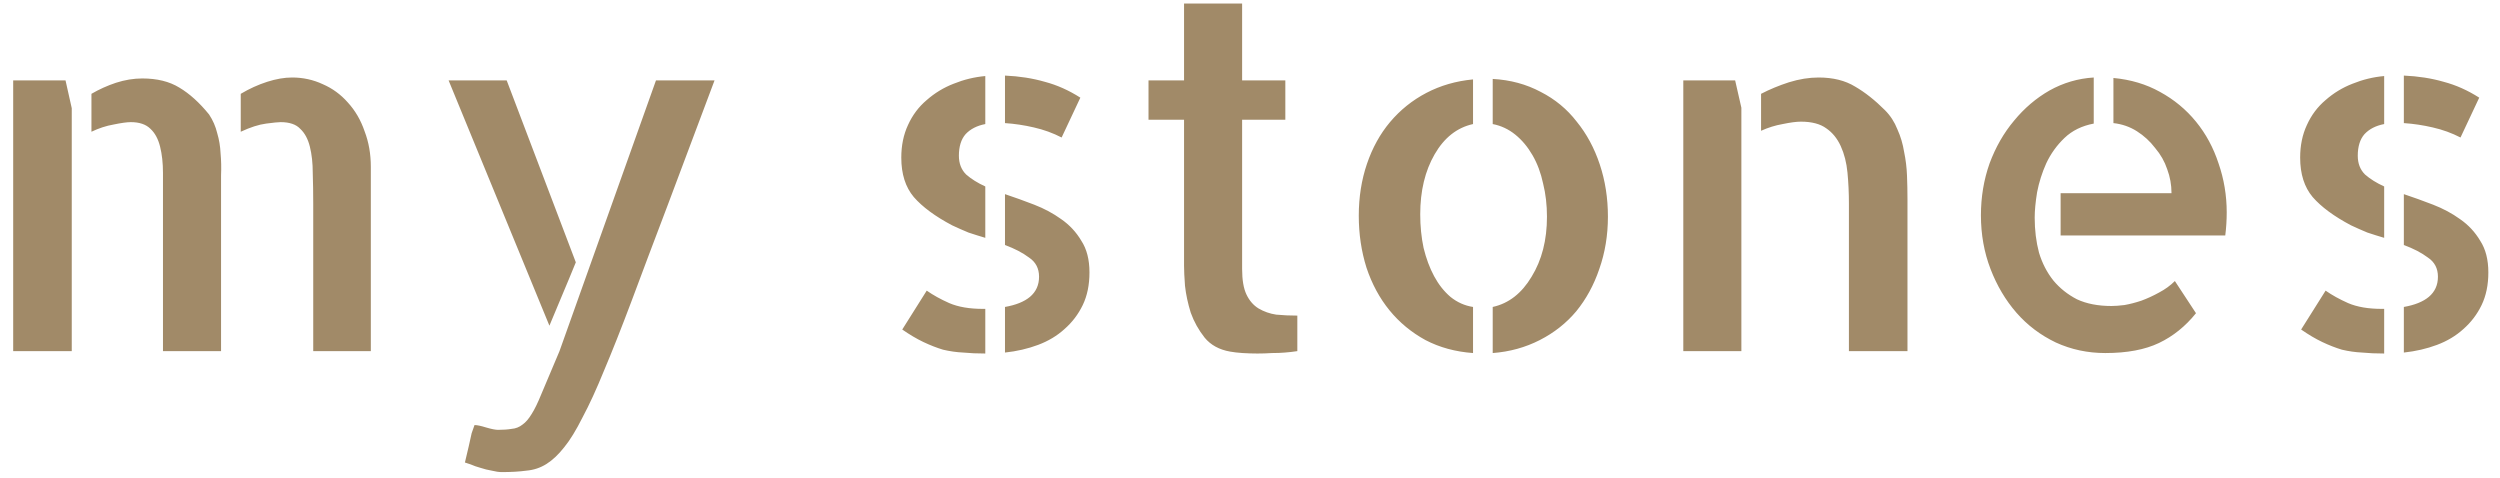 <svg width="178" height="34" viewBox="0 0 178 34" fill="none" xmlns="http://www.w3.org/2000/svg">
<path d="M4.665 5.723L5.109 7.705V25H0.939V5.723H4.665ZM20.798 5.518C21.573 5.518 22.302 5.677 22.985 5.996C23.669 6.292 24.261 6.725 24.763 7.295C25.287 7.865 25.686 8.548 25.959 9.346C26.255 10.12 26.403 10.963 26.403 11.875V25H22.302V14.507C22.302 13.732 22.29 13.003 22.268 12.319C22.268 11.613 22.199 10.986 22.062 10.44C21.926 9.893 21.698 9.471 21.379 9.175C21.083 8.856 20.616 8.696 19.977 8.696C19.818 8.696 19.476 8.73 18.952 8.799C18.428 8.867 17.824 9.061 17.141 9.38V6.68C17.756 6.315 18.383 6.03 19.02 5.825C19.659 5.62 20.251 5.518 20.798 5.518ZM14.885 8.149C15.158 8.56 15.352 9.004 15.466 9.482C15.602 9.938 15.682 10.417 15.705 10.918C15.751 11.419 15.762 11.943 15.739 12.49C15.739 13.014 15.739 13.573 15.739 14.165V25H11.604V14.507C11.604 13.732 11.604 13.003 11.604 12.319C11.604 11.613 11.535 10.986 11.398 10.44C11.262 9.893 11.034 9.471 10.715 9.175C10.396 8.856 9.929 8.696 9.313 8.696C9.04 8.696 8.63 8.753 8.083 8.867C7.559 8.958 7.035 9.129 6.511 9.38V6.68C7.058 6.361 7.639 6.099 8.254 5.894C8.892 5.688 9.519 5.586 10.134 5.586C11.182 5.586 12.059 5.802 12.766 6.235C13.495 6.668 14.201 7.306 14.885 8.149ZM50.876 5.723C49.623 9.072 48.506 12.046 47.526 14.644C46.547 17.218 45.692 19.486 44.963 21.445C44.234 23.382 43.584 25.023 43.015 26.367C42.468 27.712 41.955 28.828 41.477 29.717C41.021 30.628 40.588 31.335 40.178 31.836C39.768 32.36 39.346 32.759 38.913 33.032C38.48 33.306 38.002 33.465 37.477 33.511C36.976 33.579 36.395 33.613 35.734 33.613C35.529 33.613 35.29 33.579 35.017 33.511C34.743 33.465 34.47 33.397 34.196 33.306C33.946 33.237 33.718 33.158 33.513 33.066C33.308 32.998 33.171 32.953 33.102 32.93C33.194 32.52 33.285 32.132 33.376 31.768C33.444 31.449 33.513 31.141 33.581 30.845C33.672 30.571 33.741 30.378 33.786 30.264C33.968 30.264 34.242 30.321 34.606 30.435C34.994 30.549 35.279 30.605 35.461 30.605C35.825 30.605 36.145 30.583 36.418 30.537C36.714 30.514 36.976 30.412 37.204 30.23C37.432 30.07 37.648 29.819 37.853 29.477C38.059 29.159 38.286 28.691 38.537 28.076L39.836 25L46.706 5.723H50.876ZM39.118 23.189L31.94 5.723H36.076L40.998 18.677L40.52 19.839L39.118 23.189ZM64.172 11.226C64.172 10.36 64.331 9.585 64.65 8.901C64.969 8.195 65.414 7.603 65.983 7.124C66.553 6.623 67.191 6.235 67.897 5.962C68.627 5.666 69.379 5.483 70.153 5.415V8.833C69.561 8.947 69.094 9.186 68.752 9.551C68.433 9.915 68.273 10.428 68.273 11.089C68.273 11.636 68.444 12.08 68.786 12.422C69.151 12.741 69.606 13.026 70.153 13.276V16.934C69.766 16.82 69.367 16.694 68.957 16.558C68.57 16.398 68.182 16.227 67.795 16.045C66.587 15.407 65.676 14.735 65.061 14.028C64.468 13.322 64.172 12.388 64.172 11.226ZM75.588 9.79C74.973 9.471 74.312 9.232 73.606 9.072C72.922 8.913 72.238 8.81 71.555 8.765V5.381C72.58 5.426 73.526 5.575 74.392 5.825C75.257 6.053 76.101 6.429 76.921 6.953L75.588 9.79ZM65.983 20.693C66.439 21.012 66.975 21.309 67.59 21.582C68.228 21.855 69.025 21.992 69.982 21.992H70.153V25.171C69.584 25.171 69.06 25.148 68.581 25.102C68.103 25.08 67.624 25.011 67.145 24.898C66.69 24.761 66.223 24.578 65.744 24.351C65.266 24.123 64.764 23.826 64.24 23.462L65.983 20.693ZM71.555 13.823C72.238 14.051 72.933 14.302 73.64 14.575C74.346 14.849 74.984 15.19 75.554 15.601C76.146 16.011 76.625 16.523 76.989 17.139C77.377 17.731 77.57 18.483 77.57 19.395C77.57 20.283 77.411 21.058 77.092 21.719C76.773 22.38 76.34 22.949 75.793 23.428C75.269 23.906 74.642 24.282 73.913 24.556C73.184 24.829 72.398 25.011 71.555 25.102V21.855C72.329 21.719 72.922 21.48 73.332 21.138C73.765 20.773 73.981 20.295 73.981 19.702C73.981 19.11 73.742 18.654 73.264 18.335C72.808 17.993 72.238 17.697 71.555 17.446V13.823ZM88.439 19.155C88.439 19.93 88.542 20.534 88.747 20.967C88.952 21.4 89.237 21.73 89.602 21.958C89.989 22.186 90.41 22.334 90.866 22.402C91.345 22.448 91.846 22.471 92.37 22.471V25C92.074 25.046 91.778 25.08 91.481 25.102C91.231 25.125 90.923 25.137 90.559 25.137C90.217 25.16 89.875 25.171 89.533 25.171C89.191 25.171 88.838 25.16 88.474 25.137C88.132 25.114 87.836 25.08 87.585 25.034C86.81 24.898 86.206 24.567 85.773 24.043C85.341 23.496 85.01 22.904 84.782 22.266C84.577 21.605 84.44 20.967 84.372 20.352C84.326 19.736 84.304 19.258 84.304 18.916V8.525H81.774V5.723H84.304V0.254H88.439V5.723H91.516V8.525H88.439V19.155ZM106.281 5.62C107.535 5.688 108.674 5.996 109.699 6.543C110.725 7.067 111.579 7.773 112.263 8.662C112.969 9.528 113.516 10.542 113.903 11.704C114.291 12.866 114.484 14.108 114.484 15.43C114.484 16.751 114.279 17.993 113.869 19.155C113.482 20.295 112.935 21.297 112.229 22.163C111.522 23.006 110.656 23.69 109.631 24.214C108.605 24.738 107.489 25.046 106.281 25.137V21.855C107.421 21.605 108.343 20.887 109.05 19.702C109.779 18.517 110.144 17.093 110.144 15.43C110.144 14.587 110.052 13.8 109.87 13.071C109.711 12.319 109.46 11.647 109.118 11.055C108.776 10.462 108.366 9.972 107.888 9.585C107.409 9.198 106.874 8.947 106.281 8.833V5.62ZM96.745 15.361C96.745 14.04 96.939 12.809 97.326 11.67C97.713 10.531 98.26 9.539 98.967 8.696C99.696 7.83 100.562 7.135 101.564 6.611C102.567 6.087 103.672 5.768 104.88 5.654V8.833C103.741 9.084 102.829 9.801 102.146 10.986C101.462 12.171 101.12 13.595 101.12 15.259C101.12 16.102 101.2 16.899 101.359 17.651C101.542 18.403 101.792 19.076 102.111 19.668C102.43 20.26 102.818 20.75 103.273 21.138C103.752 21.525 104.287 21.764 104.88 21.855V25.137C103.627 25.046 102.499 24.738 101.496 24.214C100.493 23.667 99.639 22.961 98.933 22.095C98.226 21.229 97.679 20.215 97.292 19.053C96.927 17.891 96.745 16.66 96.745 15.361ZM123.542 5.723L123.986 7.671V25H119.851V5.723H123.542ZM134.206 7.842C134.593 8.229 134.89 8.685 135.095 9.209C135.323 9.71 135.482 10.246 135.573 10.815C135.687 11.362 135.756 11.921 135.778 12.49C135.801 13.06 135.812 13.618 135.812 14.165V24.316V25H131.643V14.507C131.643 13.732 131.608 12.992 131.54 12.285C131.472 11.579 131.312 10.952 131.062 10.405C130.811 9.858 130.469 9.437 130.036 9.141C129.603 8.822 128.999 8.662 128.225 8.662C127.906 8.662 127.473 8.719 126.926 8.833C126.402 8.924 125.889 9.084 125.388 9.312V6.68C126.003 6.361 126.664 6.087 127.37 5.859C128.099 5.632 128.806 5.518 129.489 5.518C130.515 5.518 131.381 5.734 132.087 6.167C132.793 6.577 133.5 7.135 134.206 7.842ZM150.476 5.552C151.706 5.666 152.811 5.996 153.791 6.543C154.794 7.09 155.648 7.796 156.354 8.662C157.061 9.528 157.596 10.519 157.961 11.636C158.348 12.752 158.542 13.914 158.542 15.122C158.542 15.669 158.508 16.216 158.439 16.763H146.716V13.755H154.611C154.611 13.162 154.509 12.593 154.304 12.046C154.121 11.499 153.837 10.998 153.449 10.542C153.085 10.063 152.652 9.665 152.15 9.346C151.649 9.027 151.091 8.833 150.476 8.765V5.552ZM150.339 21.787C150.59 21.787 150.897 21.764 151.262 21.719C151.649 21.65 152.048 21.548 152.458 21.411C152.891 21.252 153.312 21.058 153.723 20.83C154.156 20.602 154.532 20.329 154.851 20.01L156.354 22.3C155.603 23.234 154.725 23.94 153.723 24.419C152.72 24.898 151.444 25.137 149.895 25.137C148.641 25.137 147.468 24.886 146.374 24.385C145.28 23.861 144.346 23.154 143.571 22.266C142.797 21.377 142.181 20.34 141.726 19.155C141.27 17.97 141.042 16.694 141.042 15.327C141.042 14.028 141.247 12.798 141.657 11.636C142.09 10.474 142.671 9.46 143.4 8.594C144.13 7.705 144.973 6.987 145.93 6.44C146.91 5.894 147.958 5.586 149.074 5.518V8.799C148.231 8.958 147.536 9.3 146.989 9.824C146.442 10.348 146.009 10.952 145.69 11.636C145.394 12.296 145.178 12.98 145.041 13.687C144.927 14.393 144.87 14.997 144.87 15.498C144.87 16.387 144.973 17.218 145.178 17.993C145.406 18.745 145.747 19.406 146.203 19.976C146.659 20.523 147.217 20.967 147.878 21.309C148.562 21.628 149.382 21.787 150.339 21.787ZM163.771 11.226C163.771 10.36 163.931 9.585 164.25 8.901C164.569 8.195 165.013 7.603 165.583 7.124C166.153 6.623 166.791 6.235 167.497 5.962C168.226 5.666 168.978 5.483 169.753 5.415V8.833C169.16 8.947 168.693 9.186 168.352 9.551C168.033 9.915 167.873 10.428 167.873 11.089C167.873 11.636 168.044 12.08 168.386 12.422C168.75 12.741 169.206 13.026 169.753 13.276V16.934C169.366 16.82 168.967 16.694 168.557 16.558C168.169 16.398 167.782 16.227 167.395 16.045C166.187 15.407 165.275 14.735 164.66 14.028C164.068 13.322 163.771 12.388 163.771 11.226ZM175.188 9.79C174.572 9.471 173.911 9.232 173.205 9.072C172.521 8.913 171.838 8.81 171.154 8.765V5.381C172.18 5.426 173.125 5.575 173.991 5.825C174.857 6.053 175.7 6.429 176.521 6.953L175.188 9.79ZM165.583 20.693C166.039 21.012 166.574 21.309 167.189 21.582C167.827 21.855 168.625 21.992 169.582 21.992H169.753V25.171C169.183 25.171 168.659 25.148 168.181 25.102C167.702 25.08 167.224 25.011 166.745 24.898C166.289 24.761 165.822 24.578 165.344 24.351C164.865 24.123 164.364 23.826 163.84 23.462L165.583 20.693ZM171.154 13.823C171.838 14.051 172.533 14.302 173.239 14.575C173.946 14.849 174.584 15.19 175.153 15.601C175.746 16.011 176.224 16.523 176.589 17.139C176.976 17.731 177.17 18.483 177.17 19.395C177.17 20.283 177.01 21.058 176.691 21.719C176.372 22.38 175.939 22.949 175.393 23.428C174.868 23.906 174.242 24.282 173.513 24.556C172.784 24.829 171.997 25.011 171.154 25.102V21.855C171.929 21.719 172.521 21.48 172.932 21.138C173.365 20.773 173.581 20.295 173.581 19.702C173.581 19.11 173.342 18.654 172.863 18.335C172.408 17.993 171.838 17.697 171.154 17.446V13.823Z" fill="#A18A68"/>
</svg>
